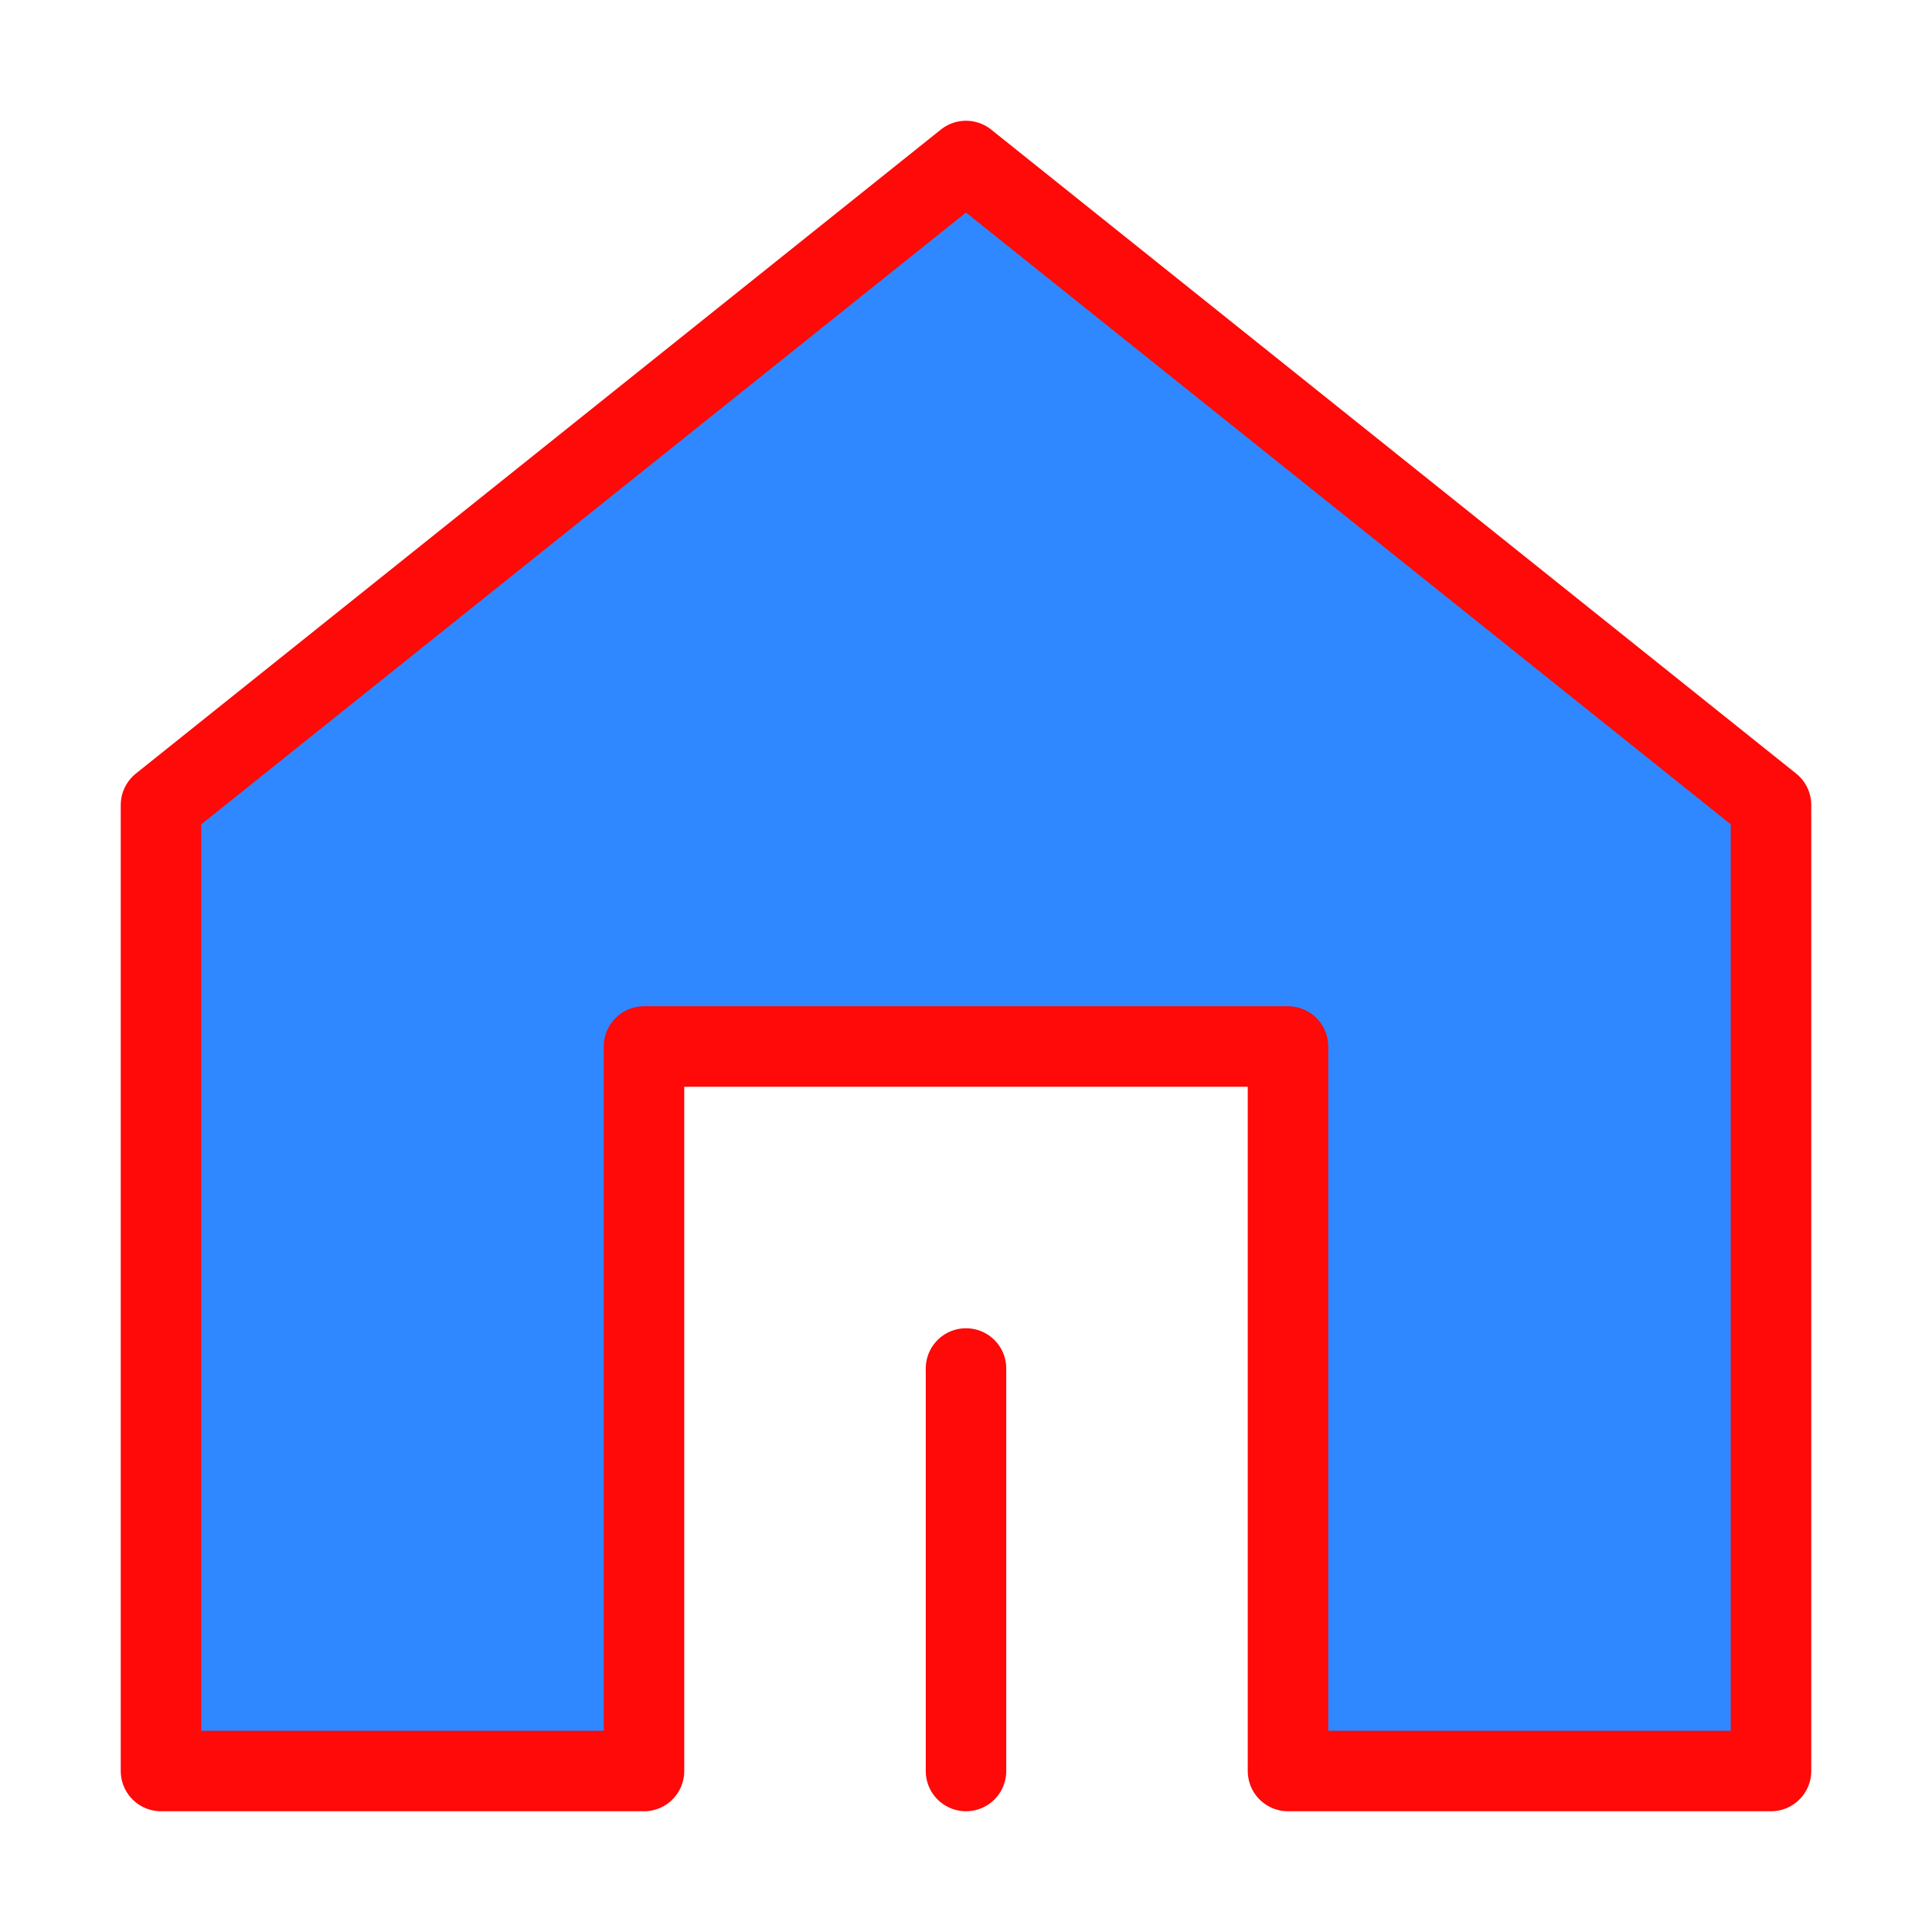 <?xml version="1.0" encoding="UTF-8"?><svg width="24" height="24" viewBox="0 0 48 48" fill="none" xmlns="http://www.w3.org/2000/svg"><path d="M44 44V20L24 4L4 20L4 44H16V26H32V44H44Z" fill="#2F88FF" stroke="#FF0909" stroke-width="2" stroke-linejoin="round"/><path d="M24 44V34" stroke="#FF0909" stroke-width="2" stroke-linecap="round" stroke-linejoin="round"/></svg>